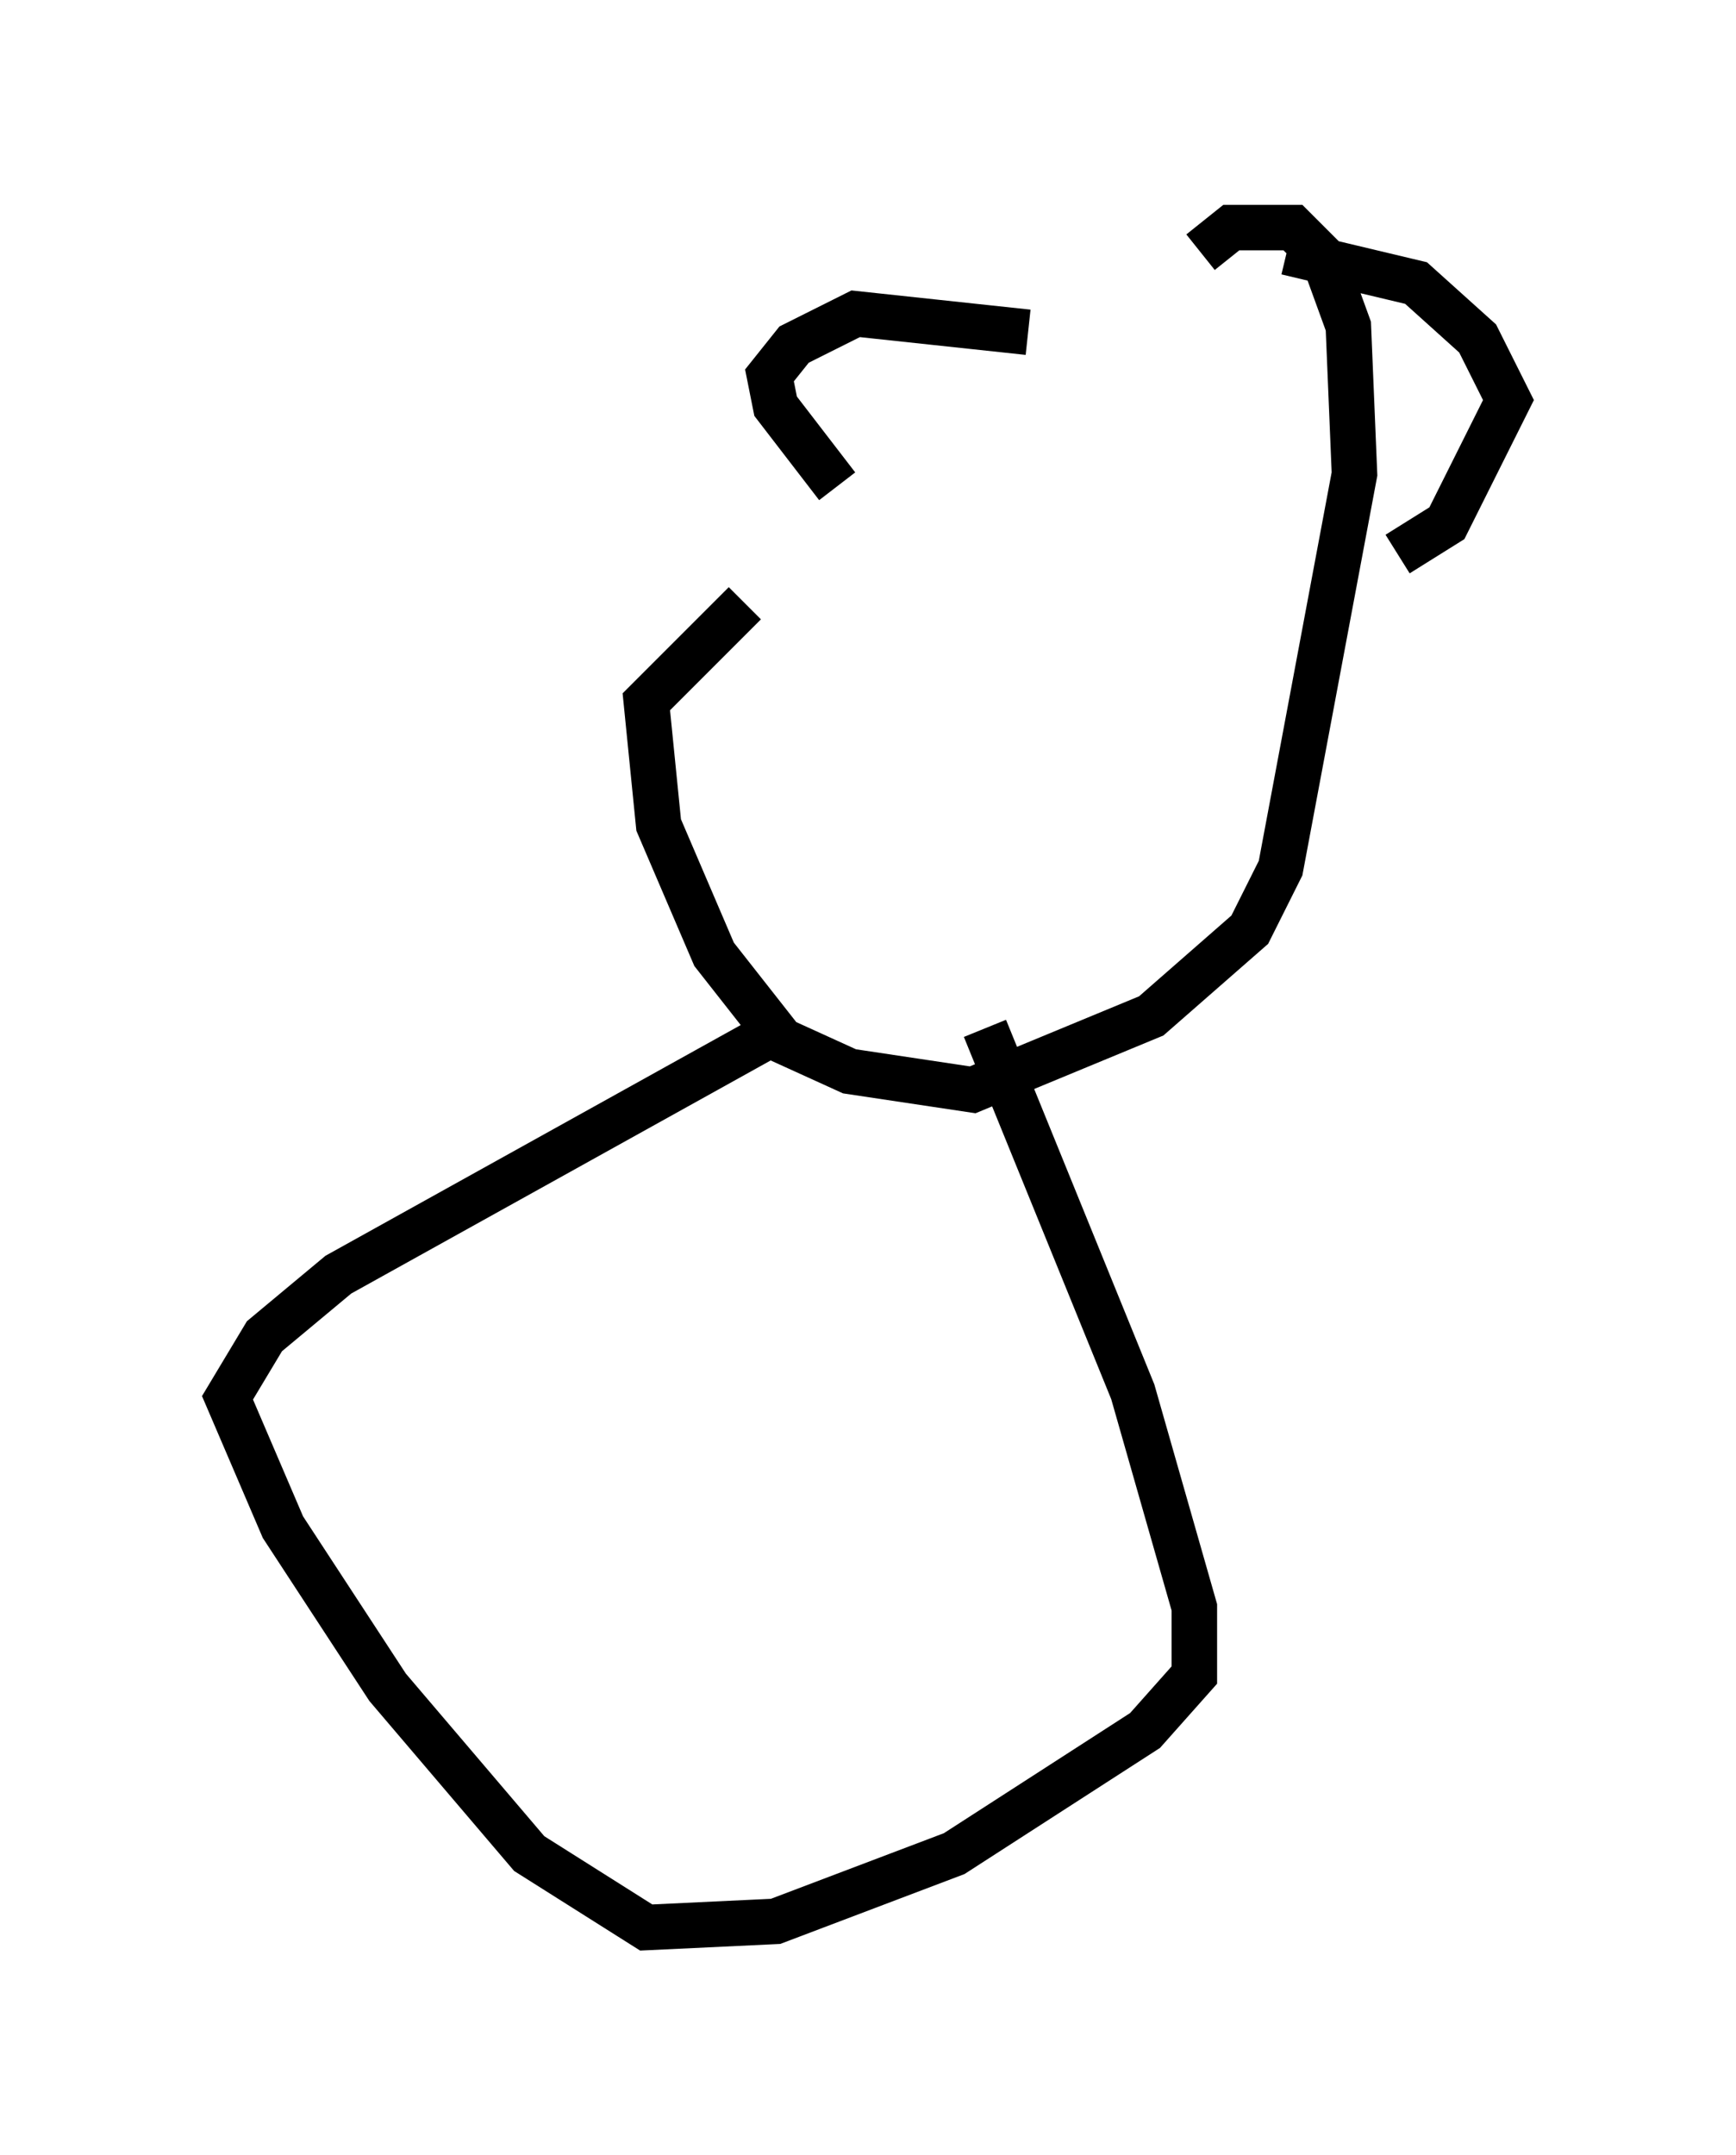 <?xml version="1.0" encoding="utf-8" ?>
<svg baseProfile="full" height="47.347" version="1.1" width="38.146" xmlns="http://www.w3.org/2000/svg" xmlns:ev="http://www.w3.org/2001/xml-events" xmlns:xlink="http://www.w3.org/1999/xlink"><defs /><rect fill="white" height="47.347" width="38.146" x="0" y="0" /><path d="M26.245, 6.218 m-9.878, 7.036 l-2.165, 2.165 0.271, 2.706 l1.218, 2.842 1.488, 1.894 l1.488, 0.677 2.706, 0.406 l3.924, -1.624 2.165, -1.894 l0.677, -1.353 1.624, -8.66 l-0.135, -3.248 -0.541, -1.488 l-0.677, -0.677 -1.353, 0.0 l-0.677, 0.541 m-3.789, 1.759 l-3.789, -0.406 -1.353, 0.677 l-0.541, 0.677 0.135, 0.677 l1.353, 1.759 m9.878, -5.142 l2.842, 0.677 1.353, 1.218 l0.677, 1.353 -1.353, 2.706 l-1.083, 0.677 m-13.532, 10.419 l-9.743, 5.413 -1.624, 1.353 l-0.812, 1.353 1.218, 2.842 l2.3, 3.518 3.112, 3.654 l2.571, 1.624 2.842, -0.135 l3.924, -1.488 4.195, -2.706 l1.083, -1.218 0.0, -1.488 l-1.353, -4.736 -3.248, -7.984 " fill="none" stroke="black" stroke-width="1" /></svg>